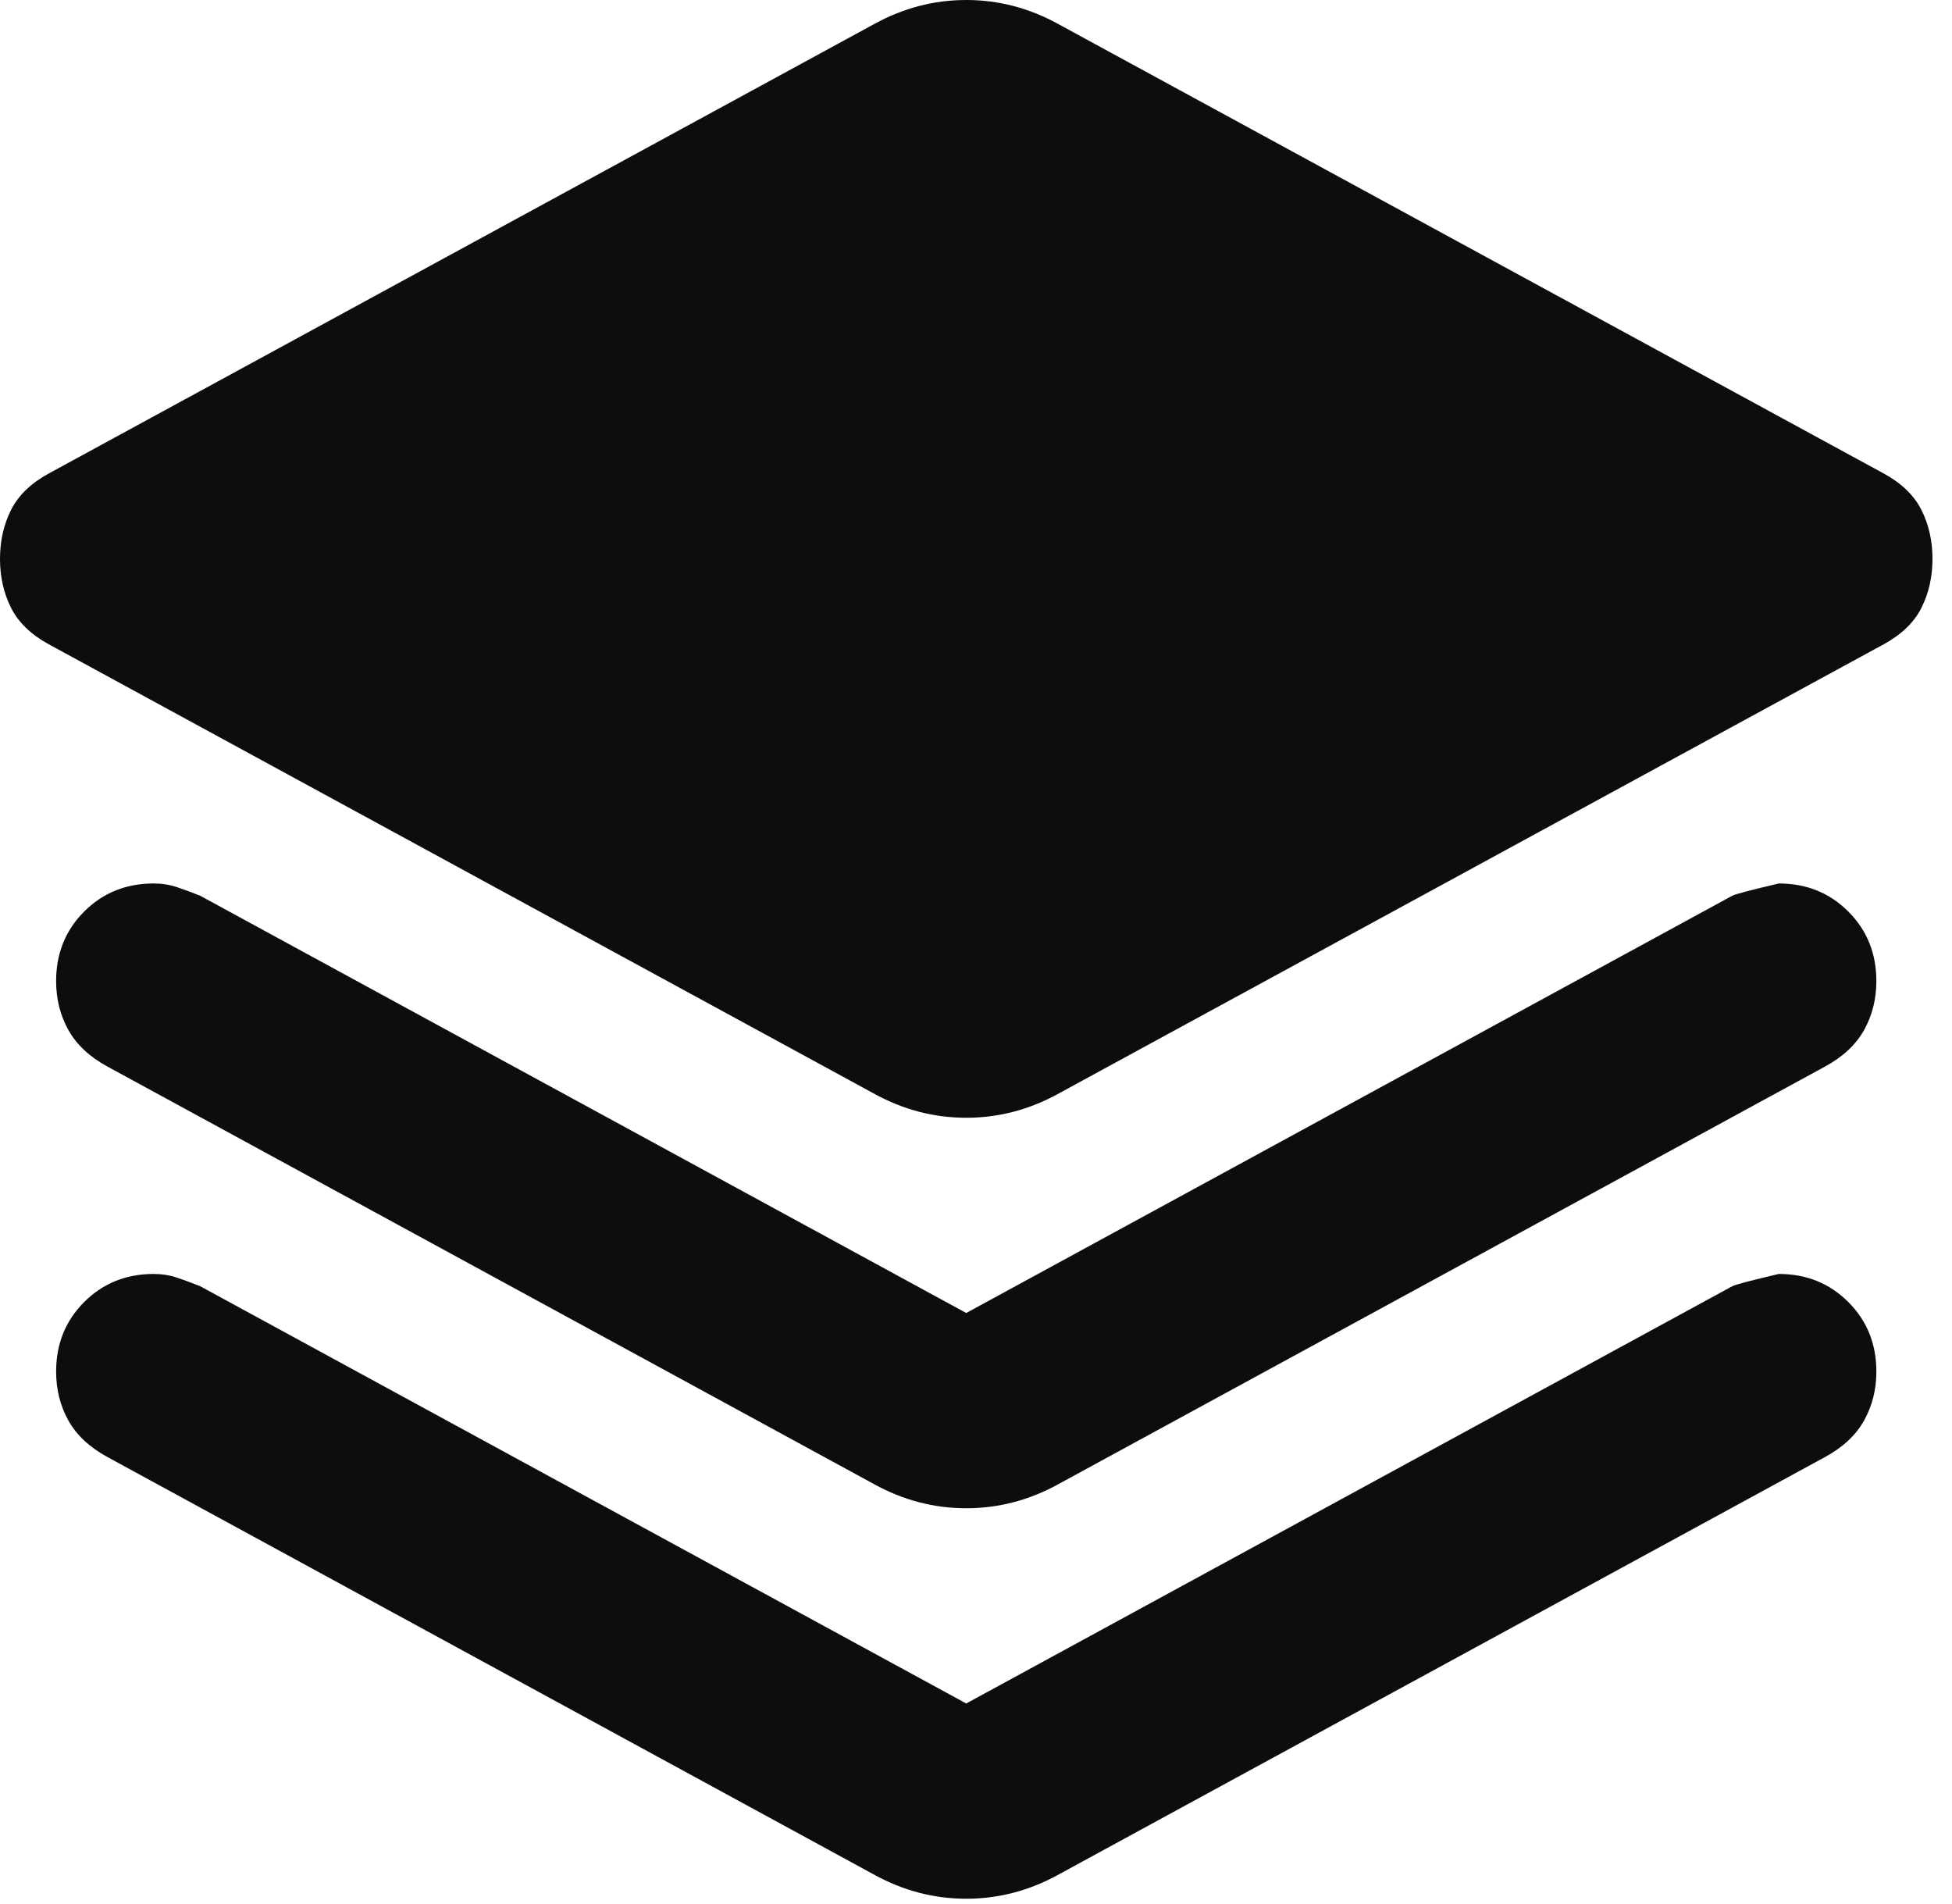 <svg width="80" height="78" viewBox="0 0 80 78" fill="none" xmlns="http://www.w3.org/2000/svg">
<path d="M39.6 45.8C38.933 45.8 38.283 45.717 37.65 45.55C37.017 45.383 36.4 45.133 35.8 44.8L2 26.4C1.267 26 0.75 25.5 0.45 24.9C0.15 24.3 0 23.633 0 22.9C0 22.167 0.15 21.5 0.45 20.9C0.75 20.3 1.267 19.8 2 19.4L35.8 1C36.4 0.667 37.017 0.417 37.65 0.25C38.283 0.083 38.933 0 39.6 0C40.267 0 40.917 0.083 41.55 0.25C42.183 0.417 42.8 0.667 43.4 1L77.2 19.4C77.933 19.8 78.45 20.3 78.75 20.9C79.05 21.5 79.2 22.167 79.2 22.9C79.2 23.633 79.05 24.3 78.75 24.9C78.45 25.5 77.933 26 77.2 26.4L43.4 44.8C42.8 45.133 42.183 45.383 41.55 45.55C40.917 45.717 40.267 45.8 39.6 45.8ZM39.6 53.8L71 36.7C71.133 36.633 71.767 36.467 72.9 36.2C74.033 36.2 74.983 36.583 75.75 37.35C76.517 38.117 76.9 39.067 76.9 40.2C76.9 40.933 76.733 41.6 76.4 42.2C76.067 42.8 75.533 43.3 74.8 43.7L43.4 60.8C42.8 61.133 42.183 61.383 41.55 61.55C40.917 61.717 40.267 61.8 39.6 61.8C38.933 61.8 38.283 61.717 37.65 61.55C37.017 61.383 36.4 61.133 35.8 60.8L4.4 43.7C3.667 43.3 3.133 42.8 2.8 42.2C2.467 41.6 2.3 40.933 2.3 40.2C2.3 39.067 2.683 38.117 3.45 37.35C4.217 36.583 5.167 36.2 6.3 36.2C6.633 36.2 6.95 36.25 7.25 36.35C7.55 36.45 7.867 36.567 8.2 36.7L39.6 53.8ZM39.6 69.8L71 52.7C71.133 52.633 71.767 52.467 72.9 52.2C74.033 52.2 74.983 52.583 75.75 53.35C76.517 54.117 76.9 55.067 76.9 56.2C76.9 56.933 76.733 57.6 76.4 58.2C76.067 58.8 75.533 59.3 74.8 59.7L43.4 76.8C42.8 77.133 42.183 77.383 41.55 77.55C40.917 77.717 40.267 77.8 39.6 77.8C38.933 77.8 38.283 77.717 37.65 77.55C37.017 77.383 36.4 77.133 35.8 76.8L4.4 59.7C3.667 59.3 3.133 58.8 2.8 58.2C2.467 57.6 2.3 56.933 2.3 56.2C2.3 55.067 2.683 54.117 3.45 53.35C4.217 52.583 5.167 52.2 6.3 52.2C6.633 52.2 6.95 52.25 7.25 52.35C7.55 52.45 7.867 52.567 8.2 52.7L39.6 69.8Z" fill="#0D0D0D"/>
</svg>
